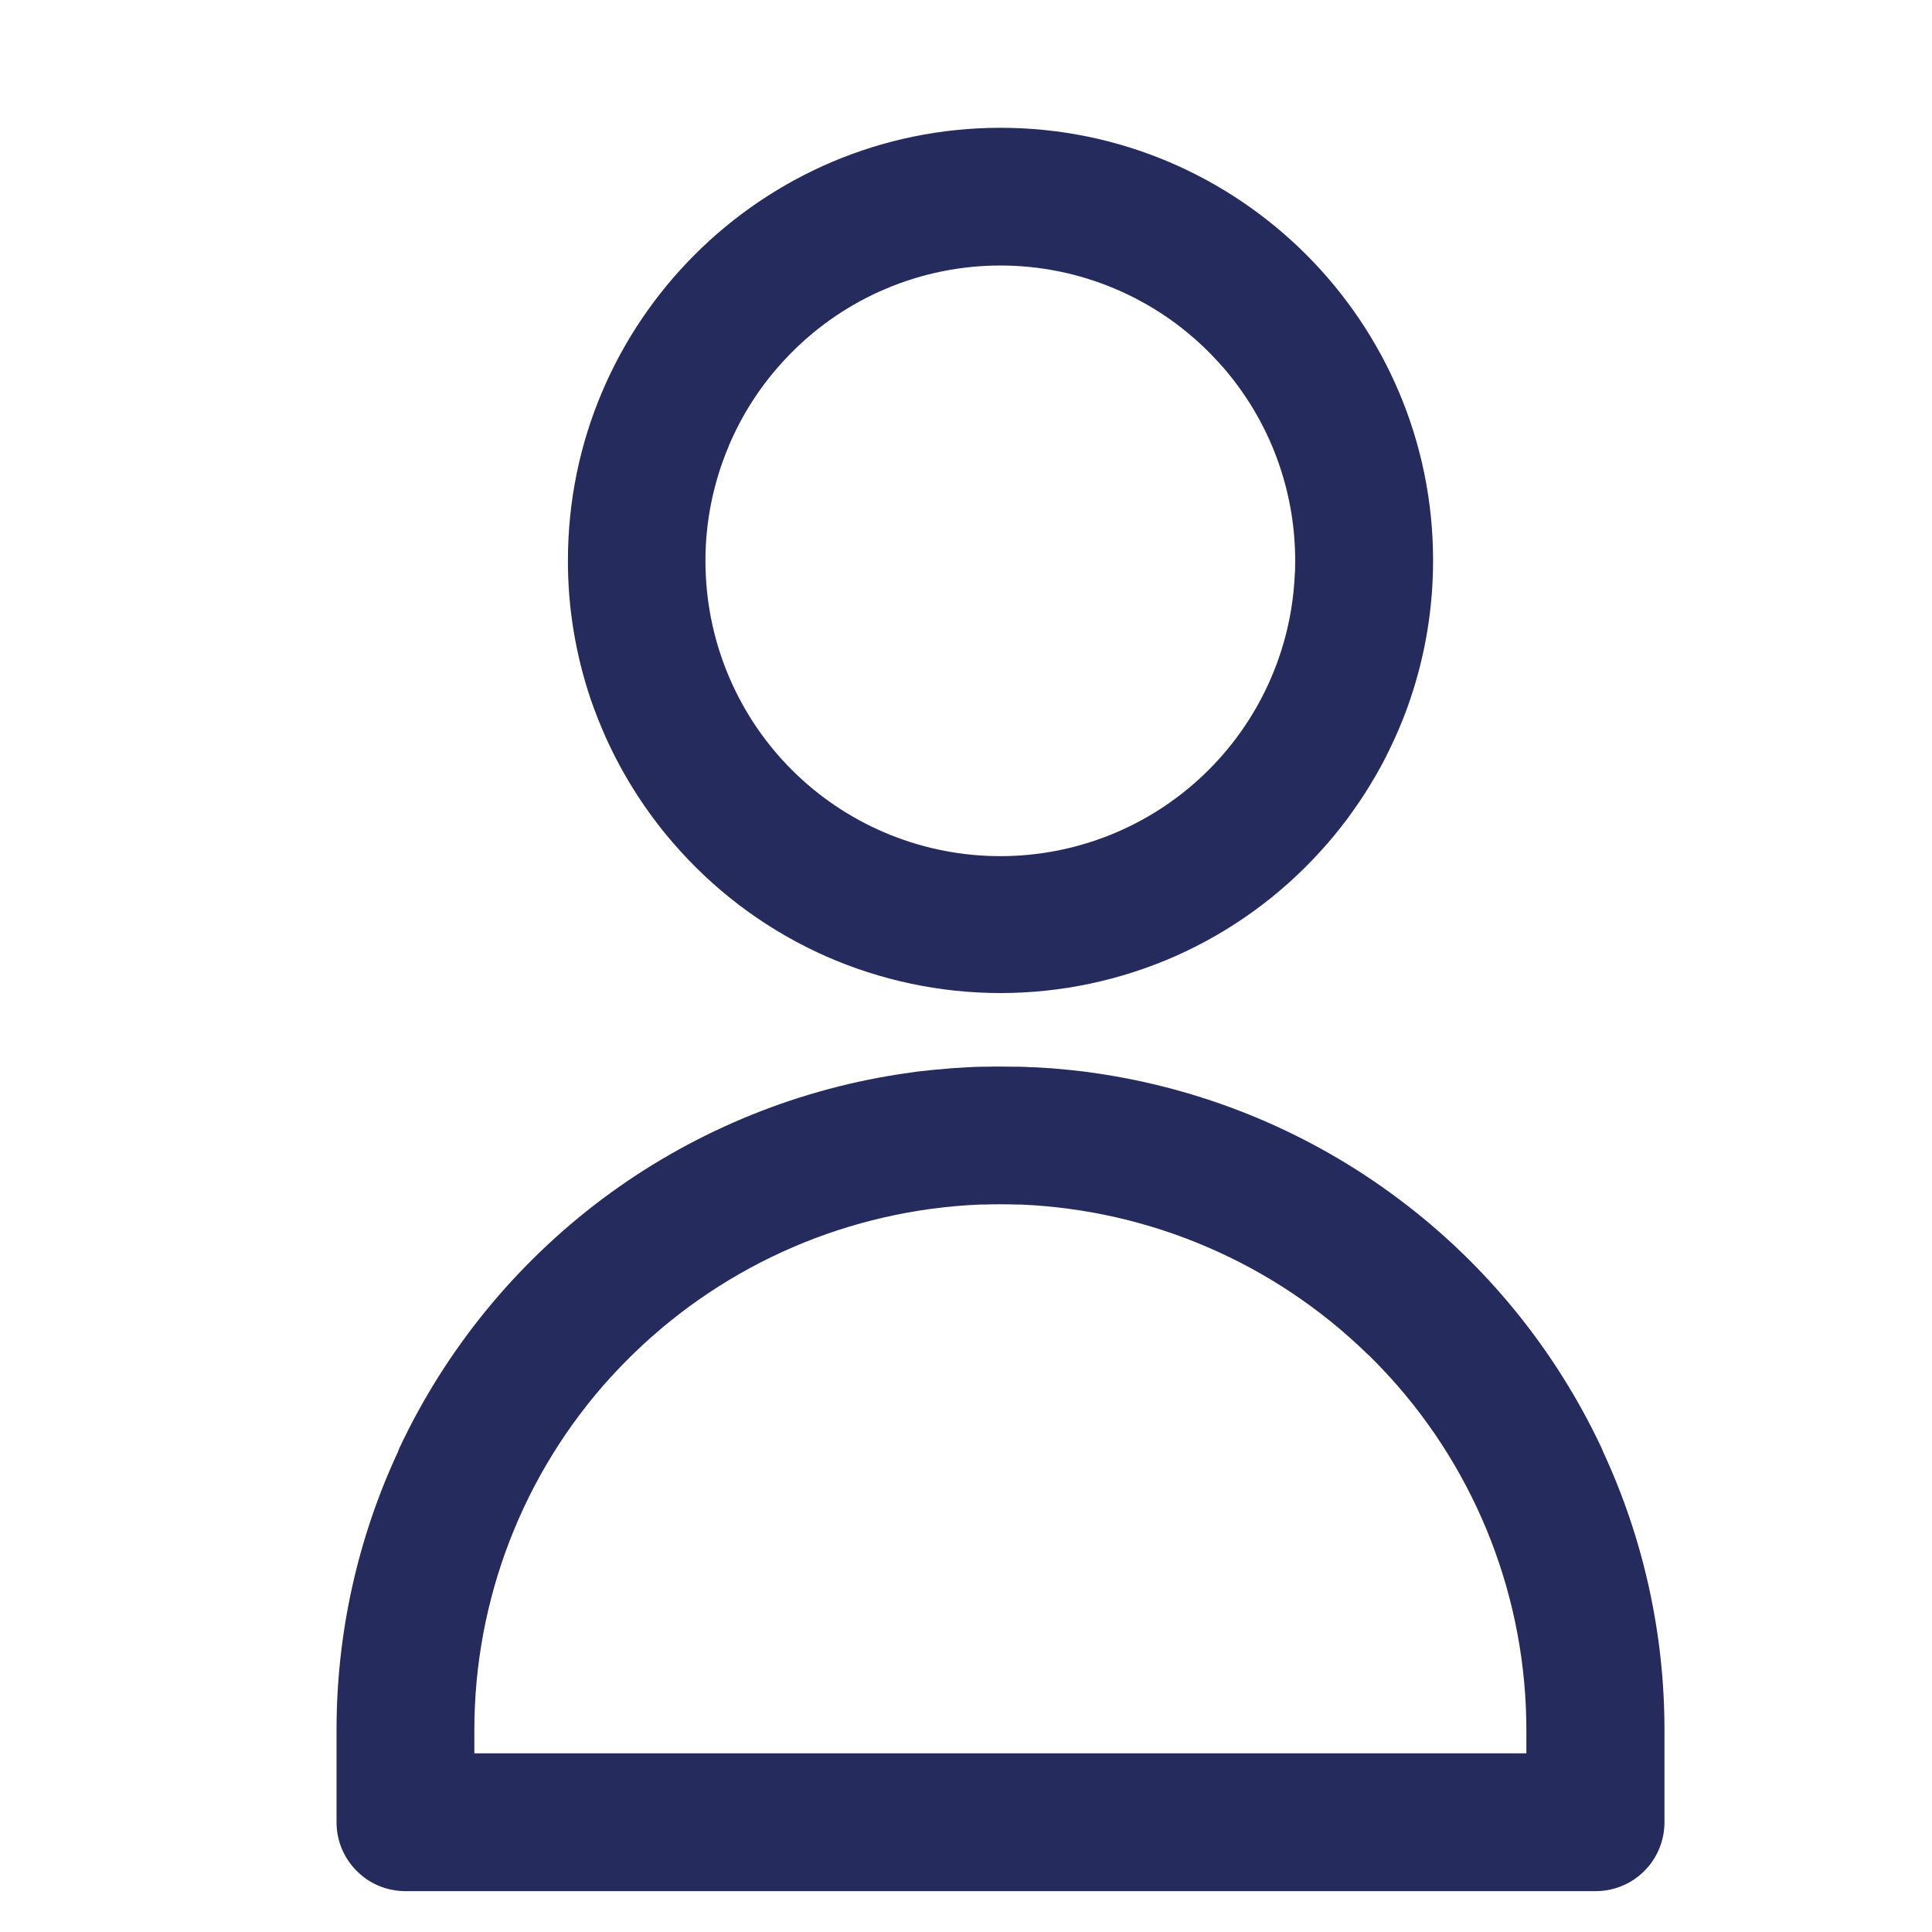 <svg width="21" height="21" viewBox="0 0 21 21" fill="none" xmlns="http://www.w3.org/2000/svg">
<g clip-path="url(#clip0_44_25)">
<path d="M6.5 7.815C6.528 7.886 6.558 7.956 6.589 8.025C6.761 8.405 6.983 8.76 7.248 9.082C7.296 9.14 7.345 9.196 7.396 9.252C7.836 9.738 8.373 10.126 8.972 10.392C9.571 10.657 10.22 10.794 10.875 10.794C11.53 10.794 12.178 10.657 12.778 10.392C13.377 10.126 13.914 9.738 14.354 9.252C14.405 9.196 14.454 9.14 14.502 9.082C14.55 9.023 14.596 8.964 14.642 8.904C14.664 8.874 14.686 8.843 14.708 8.812C14.796 8.69 14.877 8.562 14.953 8.431C14.991 8.365 15.028 8.299 15.062 8.231C15.095 8.163 15.129 8.095 15.161 8.025C15.192 7.956 15.222 7.886 15.25 7.815C15.279 7.744 15.305 7.671 15.329 7.599C15.494 7.113 15.577 6.604 15.577 6.092C15.577 3.499 13.468 1.389 10.875 1.389C8.282 1.389 6.173 3.499 6.173 6.092C6.172 6.604 6.256 7.113 6.42 7.599C6.445 7.671 6.472 7.743 6.5 7.815ZM7.922 4.845C8.023 4.607 8.152 4.382 8.307 4.175C8.369 4.093 8.434 4.014 8.503 3.938C8.607 3.824 8.718 3.717 8.837 3.619C8.996 3.488 9.167 3.372 9.348 3.274C9.439 3.224 9.532 3.179 9.628 3.139C10.022 2.972 10.446 2.886 10.874 2.886C11.302 2.886 11.726 2.972 12.12 3.139C12.216 3.179 12.308 3.224 12.4 3.274C12.581 3.372 12.753 3.488 12.911 3.619C13.03 3.717 13.142 3.824 13.245 3.938C13.314 4.012 13.38 4.093 13.441 4.175C13.855 4.728 14.078 5.401 14.078 6.092C14.078 6.147 14.078 6.202 14.073 6.257C14.034 7.079 13.679 7.854 13.083 8.422C12.487 8.99 11.696 9.306 10.873 9.306C10.05 9.306 9.258 8.99 8.662 8.422C8.066 7.854 7.712 7.079 7.672 6.257C7.669 6.202 7.668 6.147 7.668 6.092C7.668 5.664 7.755 5.24 7.923 4.845H7.922Z" fill="#252B5C"/>
<path d="M17.426 15.782C17.42 15.766 17.414 15.751 17.407 15.736C16.904 14.668 16.148 13.739 15.203 13.032C14.259 12.324 13.155 11.859 11.989 11.677L11.957 11.672C11.905 11.664 11.854 11.657 11.802 11.65L11.79 11.648C11.736 11.642 11.682 11.636 11.628 11.63L11.585 11.626L11.457 11.614L11.416 11.611C11.362 11.607 11.309 11.604 11.255 11.601H11.221C11.176 11.598 11.131 11.596 11.086 11.595H11.041C10.985 11.595 10.93 11.593 10.875 11.593C10.82 11.593 10.765 11.593 10.71 11.595H10.664C10.619 11.595 10.575 11.598 10.53 11.6L10.496 11.602C10.442 11.605 10.389 11.608 10.335 11.612L10.293 11.616C10.251 11.619 10.208 11.623 10.166 11.627L10.123 11.631C10.068 11.637 10.014 11.643 9.96 11.649L9.948 11.651C9.896 11.658 9.846 11.665 9.795 11.673L9.762 11.678C8.596 11.86 7.492 12.325 6.547 13.032C5.603 13.74 4.846 14.668 4.343 15.736C4.336 15.751 4.331 15.766 4.325 15.782C3.884 16.73 3.657 17.764 3.658 18.809V19.807C3.658 19.981 3.718 20.149 3.829 20.283C3.875 20.339 3.928 20.387 3.987 20.428C4.111 20.512 4.257 20.556 4.407 20.556H17.343C17.493 20.556 17.639 20.512 17.763 20.428C17.823 20.387 17.876 20.339 17.922 20.283C18.032 20.149 18.092 19.981 18.092 19.807V18.809C18.093 17.764 17.866 16.73 17.426 15.782ZM5.156 19.058V18.809C5.155 17.388 5.684 16.017 6.641 14.966L6.649 14.958C6.69 14.913 6.732 14.869 6.774 14.826C6.8 14.799 6.827 14.772 6.854 14.745C6.866 14.733 6.878 14.722 6.89 14.71C7.902 13.728 9.239 13.153 10.648 13.093H10.685C10.748 13.091 10.81 13.09 10.872 13.09C10.934 13.09 10.997 13.091 11.059 13.093H11.097C12.506 13.153 13.843 13.728 14.855 14.71L14.893 14.745C14.92 14.772 14.946 14.799 14.973 14.826C15.015 14.869 15.056 14.913 15.097 14.958L15.105 14.966C16.062 16.017 16.592 17.388 16.591 18.809V19.058H5.156Z" fill="#252B5C"/>
</g>
<defs>
<clipPath id="clip0_44_25">
<rect width="20" height="20" fill="white" transform="translate(0.875 0.972)"/>
</clipPath>
</defs>
</svg>
